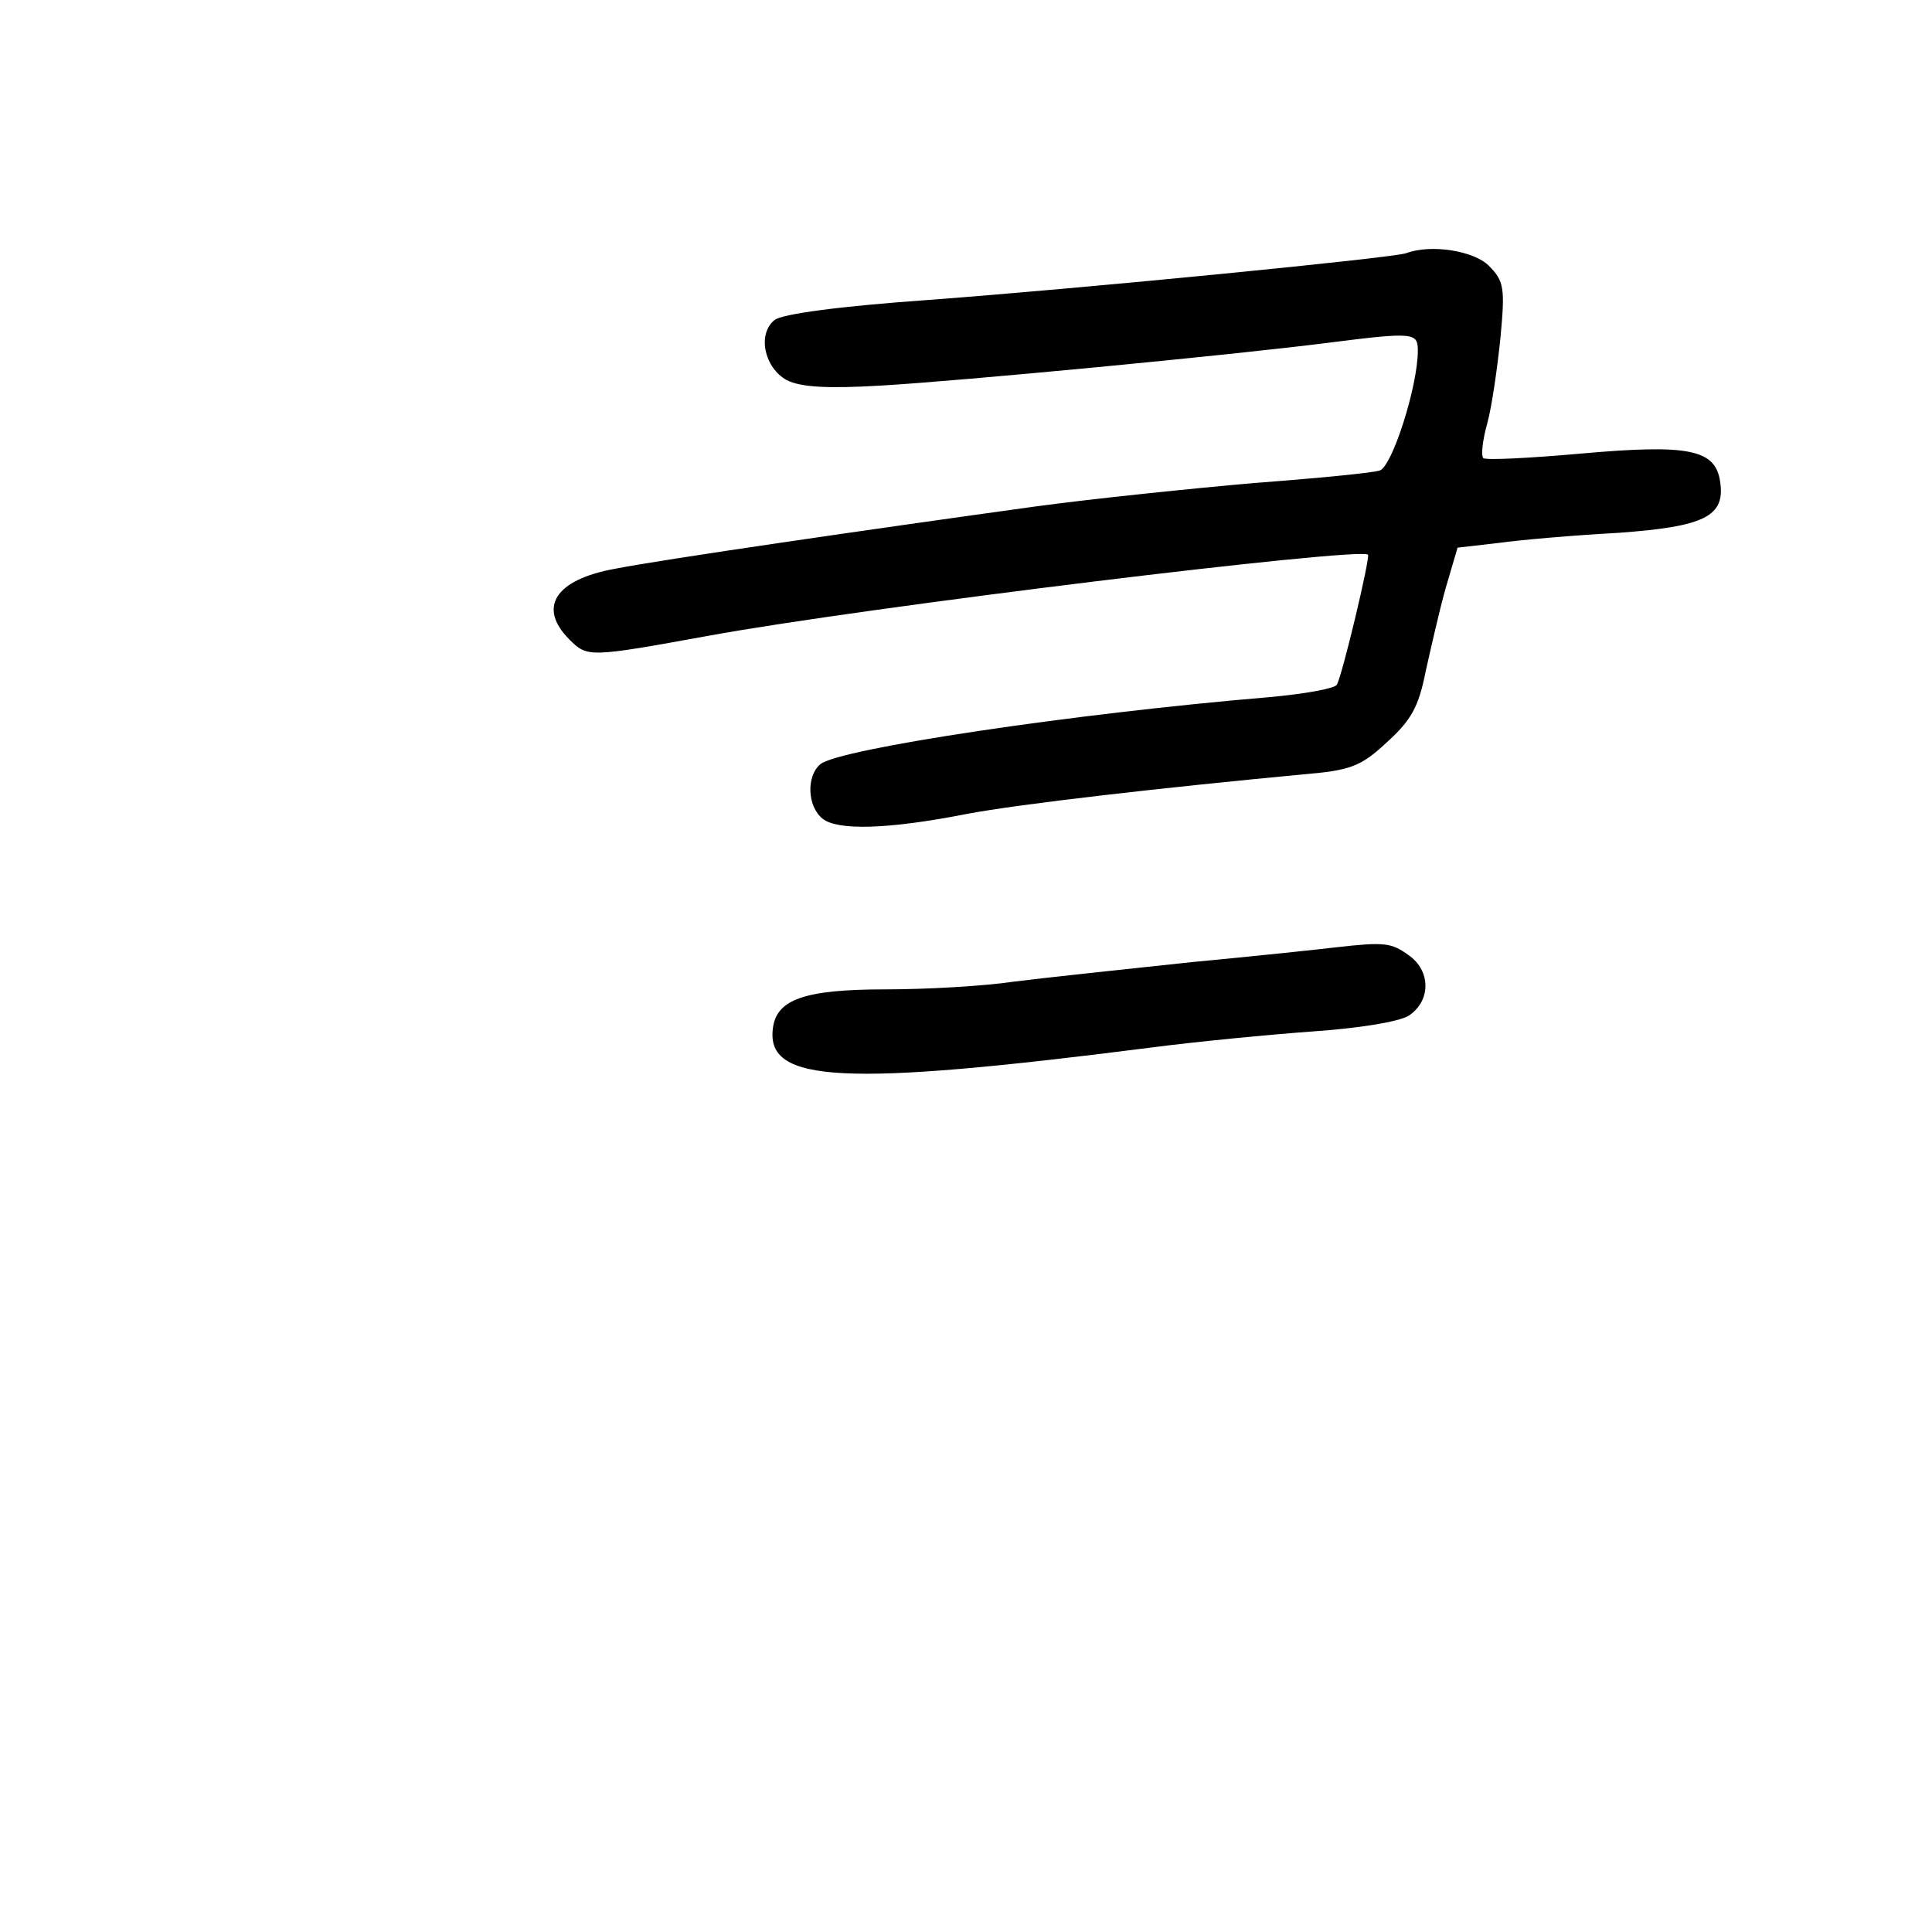 <?xml version="1.0" standalone="no"?>
<!DOCTYPE svg PUBLIC "-//W3C//DTD SVG 20010904//EN"
 "http://www.w3.org/TR/2001/REC-SVG-20010904/DTD/svg10.dtd">
<svg version="1.0" xmlns="http://www.w3.org/2000/svg"
 width="248pt" height="248pt" viewBox="0 0 248 248"
 preserveAspectRatio="xMidYMid meet">
<g transform="translate(0,248) scale(0.1,-0.1)"
fill="#000000" stroke="none">
<path d="M1805 2155 c-16 -6 -412 -45 -613 -60 -113 -8 -189 -18 -198 -26 -22
-18 -13 -61 16 -77 18 -9 52 -11 120 -7 104 6 449 39 575 55 110 14 115 13
115 -10 0 -46 -33 -149 -49 -154 -9 -3 -81 -10 -161 -16 -80 -7 -206 -20 -280
-30 -210 -29 -479 -68 -540 -80 -78 -14 -100 -50 -59 -91 23 -23 25 -23 179 5
203 37 835 114 846 104 3 -4 -33 -155 -40 -167 -3 -5 -43 -12 -88 -16 -250
-21 -551 -66 -575 -86 -18 -15 -17 -54 3 -70 19 -15 82 -14 184 6 68 13 253
34 433 51 60 5 74 10 107 41 31 28 41 45 50 91 7 31 18 80 26 108 l15 51 52 6
c29 4 98 10 154 13 111 8 138 21 131 66 -6 41 -40 48 -176 36 -67 -6 -125 -9
-128 -6 -3 3 -1 23 5 44 6 22 13 71 17 110 6 64 5 73 -15 93 -19 19 -74 28
-106 16z"/>
<path d="M1715 1264 c-16 -2 -100 -11 -185 -19 -85 -9 -188 -20 -228 -25 -40
-6 -114 -10 -165 -10 -105 0 -141 -13 -145 -51 -8 -69 91 -74 483 -24 61 8
155 17 210 21 58 4 109 12 123 20 29 19 29 58 0 78 -22 16 -31 17 -93 10z"/>
</g>
</svg>
